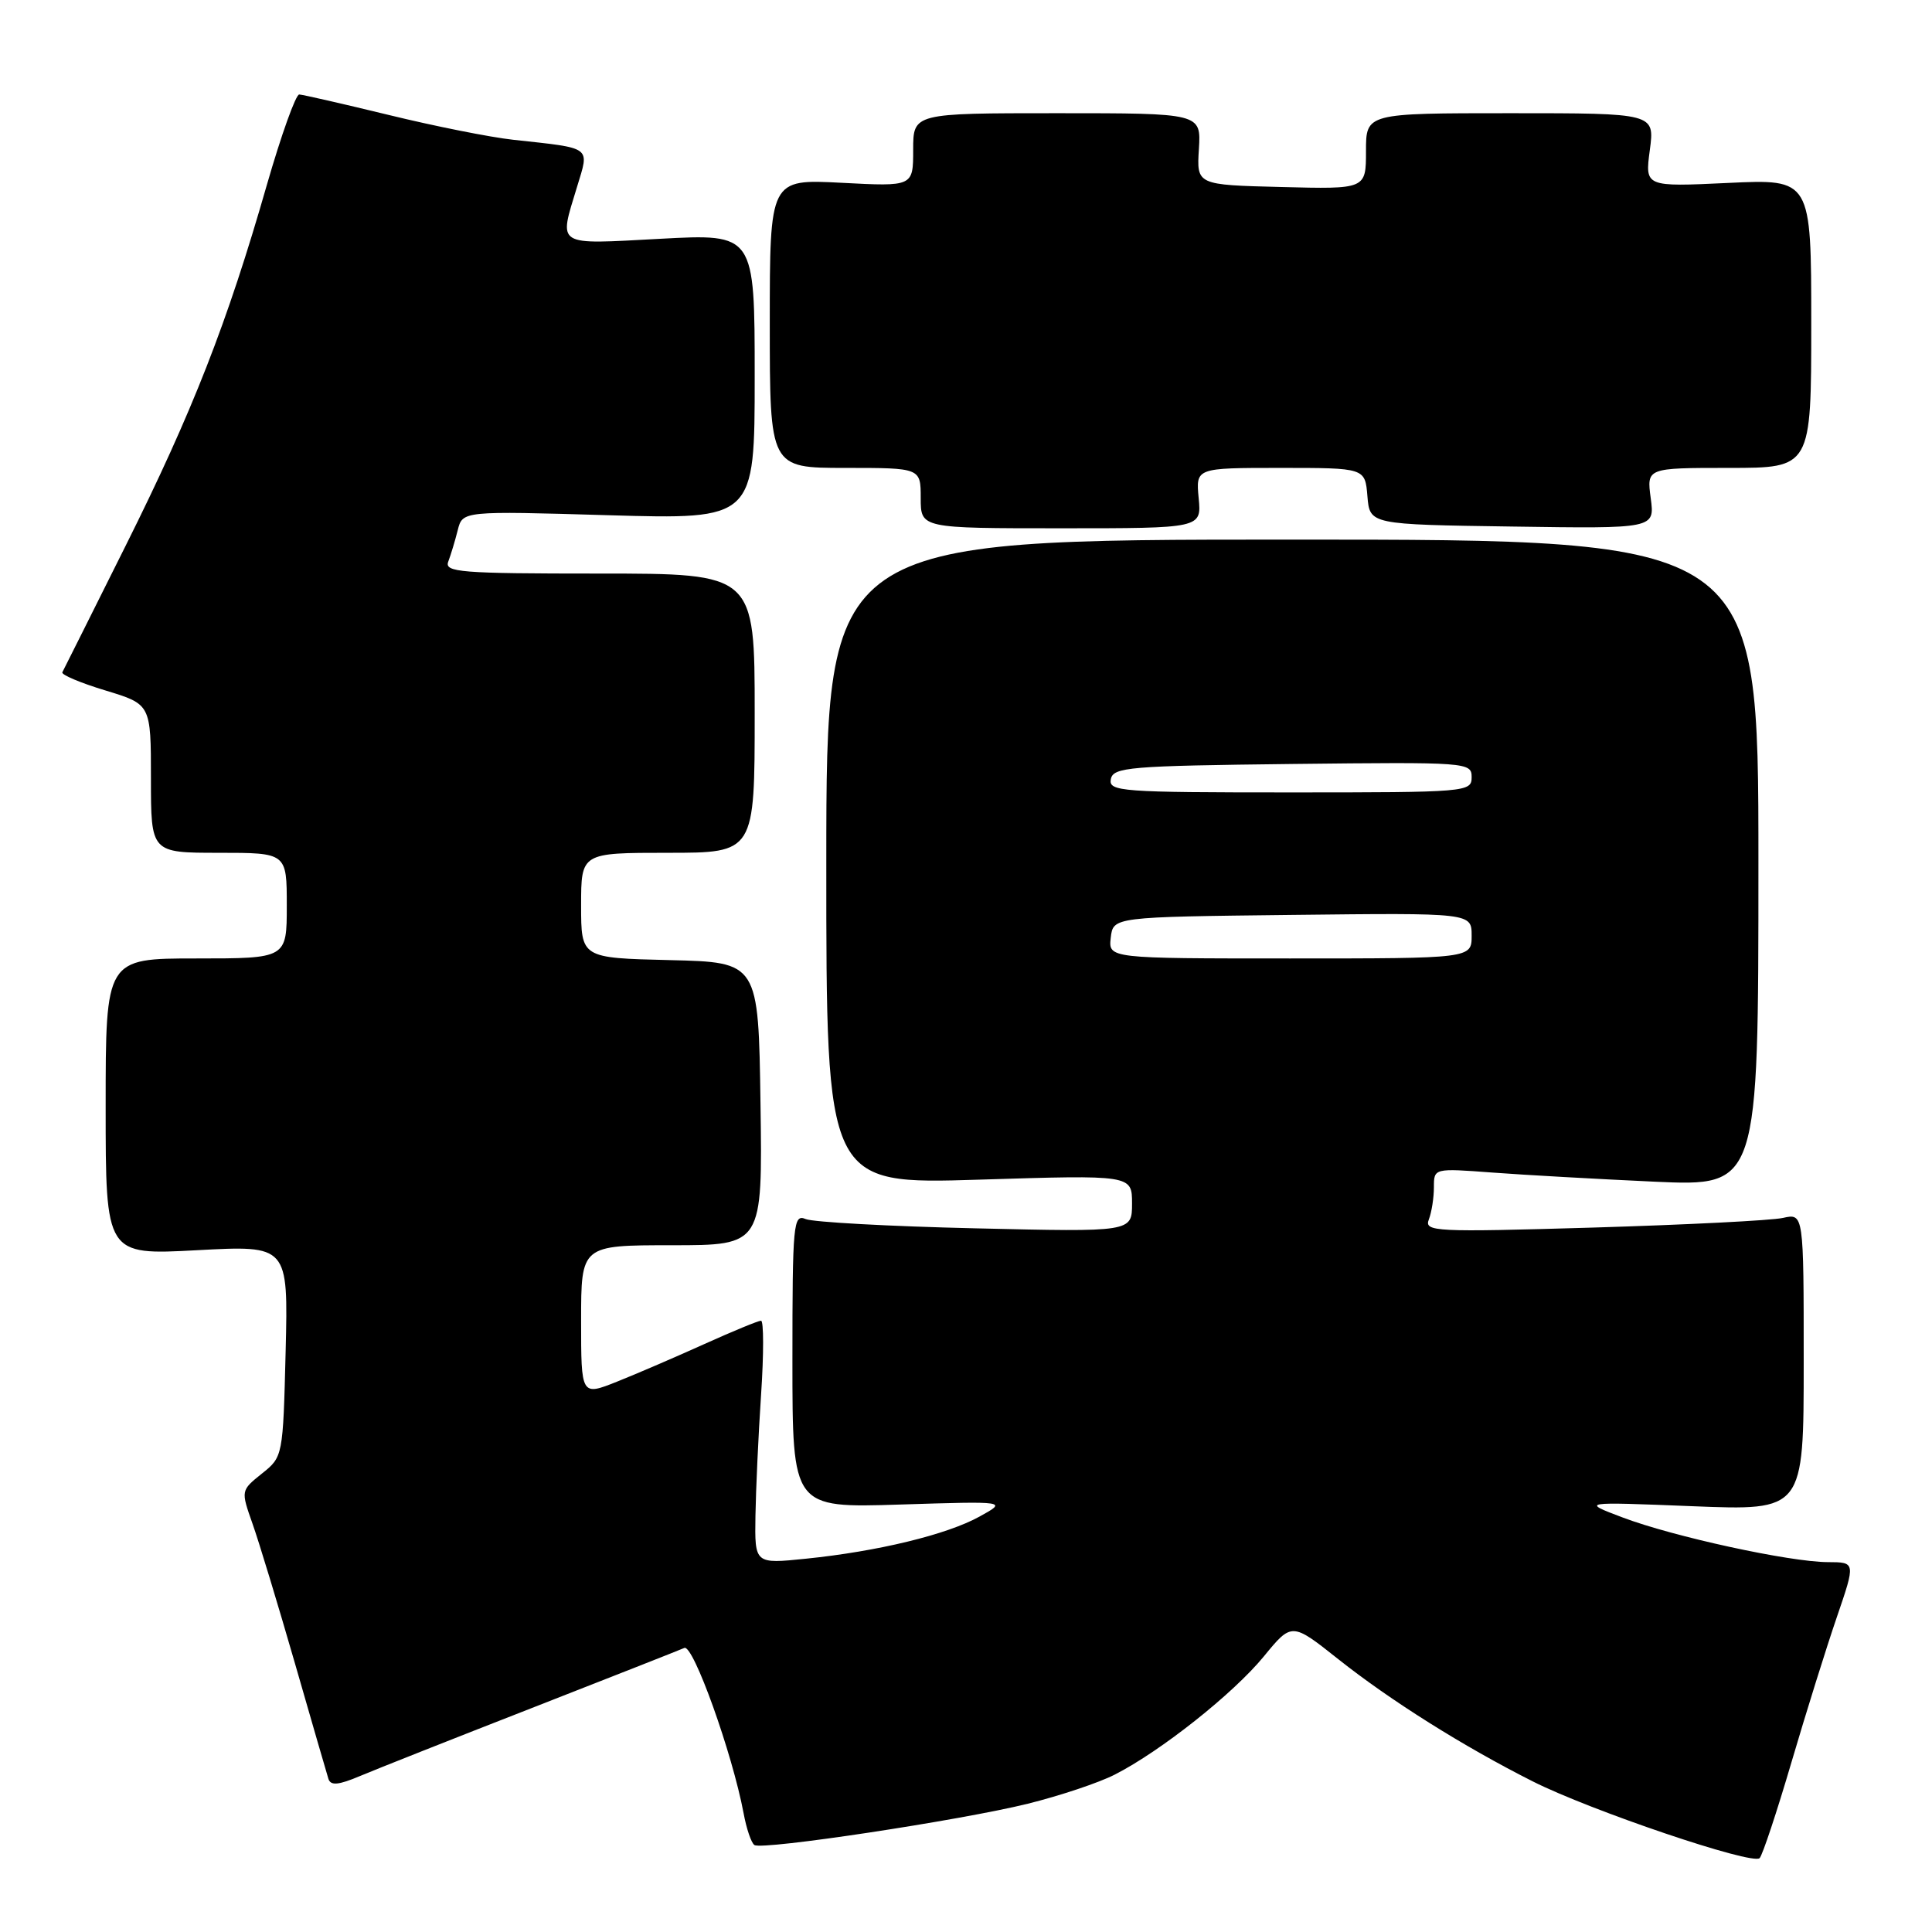 <?xml version="1.0" encoding="UTF-8" standalone="no"?>
<!DOCTYPE svg PUBLIC "-//W3C//DTD SVG 1.1//EN" "http://www.w3.org/Graphics/SVG/1.1/DTD/svg11.dtd" >
<svg xmlns="http://www.w3.org/2000/svg" xmlns:xlink="http://www.w3.org/1999/xlink" version="1.1" viewBox="0 0 256 256">
 <g >
 <path fill="currentColor"
d=" M 237.38 233.50 C 239.32 226.90 242.03 218.24 243.40 214.25 C 245.88 207.00 245.88 207.00 242.19 206.99 C 237.14 206.97 221.70 203.61 215.00 201.07 C 209.50 198.99 209.50 198.99 224.25 199.58 C 239.00 200.17 239.00 200.17 239.00 180.47 C 239.00 160.77 239.00 160.77 236.25 161.38 C 234.74 161.72 223.41 162.29 211.08 162.66 C 190.04 163.28 188.70 163.21 189.33 161.58 C 189.70 160.62 190.00 158.70 190.00 157.31 C 190.00 154.79 190.00 154.79 197.75 155.37 C 202.01 155.69 211.69 156.23 219.25 156.58 C 233.00 157.20 233.00 157.20 233.00 114.35 C 233.00 71.50 233.00 71.50 171.25 71.50 C 109.50 71.50 109.50 71.50 109.49 114.22 C 109.48 156.94 109.48 156.94 129.74 156.31 C 150.00 155.68 150.00 155.68 150.00 159.47 C 150.00 163.25 150.00 163.25 129.25 162.76 C 117.84 162.50 107.71 161.94 106.75 161.53 C 105.12 160.84 105.00 162.10 105.00 180.30 C 105.00 199.81 105.00 199.81 119.25 199.36 C 133.50 198.91 133.50 198.91 129.78 200.96 C 125.45 203.35 116.31 205.57 106.75 206.54 C 100.00 207.23 100.00 207.23 100.10 200.87 C 100.16 197.36 100.49 190.11 100.85 184.75 C 101.21 179.39 101.20 175.00 100.84 175.00 C 100.48 175.00 97.11 176.39 93.34 178.09 C 89.58 179.79 84.36 182.04 81.75 183.08 C 77.00 184.97 77.00 184.97 77.00 174.99 C 77.00 165.00 77.00 165.00 89.02 165.00 C 101.04 165.00 101.04 165.00 100.77 146.25 C 100.50 127.50 100.50 127.50 88.75 127.22 C 77.00 126.94 77.00 126.94 77.00 119.97 C 77.00 113.00 77.00 113.00 88.50 113.00 C 100.00 113.00 100.00 113.00 100.00 94.50 C 100.00 76.00 100.00 76.00 79.39 76.00 C 60.95 76.00 58.85 75.83 59.40 74.41 C 59.73 73.53 60.30 71.66 60.65 70.26 C 61.29 67.70 61.29 67.70 80.65 68.27 C 100.00 68.83 100.00 68.83 100.00 49.90 C 100.00 30.97 100.00 30.97 87.50 31.64 C 73.45 32.39 74.04 32.75 76.46 24.76 C 78.11 19.33 78.57 19.68 68.00 18.52 C 64.97 18.19 57.55 16.71 51.50 15.23 C 45.45 13.76 40.12 12.54 39.65 12.52 C 39.19 12.51 37.26 17.90 35.36 24.50 C 30.12 42.78 25.51 54.56 16.65 72.31 C 12.21 81.21 8.43 88.76 8.26 89.08 C 8.09 89.40 10.66 90.49 13.97 91.49 C 20.00 93.32 20.00 93.32 20.00 103.16 C 20.00 113.00 20.00 113.00 29.00 113.00 C 38.00 113.00 38.00 113.00 38.00 120.00 C 38.00 127.00 38.00 127.00 26.00 127.00 C 14.00 127.00 14.00 127.00 14.00 146.65 C 14.00 166.31 14.00 166.31 26.10 165.66 C 38.19 165.01 38.19 165.01 37.85 179.02 C 37.50 192.98 37.49 193.04 34.70 195.26 C 31.91 197.50 31.91 197.50 33.46 201.90 C 34.32 204.32 36.84 212.64 39.08 220.40 C 41.31 228.15 43.31 235.05 43.52 235.72 C 43.82 236.63 44.85 236.54 47.71 235.33 C 49.79 234.45 60.05 230.39 70.50 226.31 C 80.95 222.22 90.03 218.65 90.68 218.36 C 91.85 217.84 97.04 232.33 98.53 240.26 C 98.91 242.33 99.56 244.23 99.97 244.48 C 101.08 245.17 127.31 241.20 136.20 239.00 C 140.43 237.95 145.62 236.22 147.72 235.14 C 153.82 232.03 163.41 224.42 167.45 219.50 C 171.17 214.96 171.17 214.96 177.33 219.85 C 184.25 225.34 193.91 231.41 203.07 236.03 C 210.73 239.90 232.23 247.18 233.16 246.21 C 233.54 245.82 235.44 240.10 237.38 233.50 Z  M 158.83 66.00 C 158.45 62.00 158.45 62.00 169.66 62.00 C 180.88 62.00 180.88 62.00 181.19 65.75 C 181.50 69.50 181.50 69.50 200.38 69.77 C 219.27 70.05 219.27 70.05 218.73 66.02 C 218.19 62.00 218.19 62.00 229.10 62.00 C 240.00 62.00 240.00 62.00 240.00 42.86 C 240.00 23.72 240.00 23.72 228.98 24.24 C 217.96 24.76 217.96 24.76 218.61 19.88 C 219.26 15.00 219.26 15.00 200.13 15.00 C 181.00 15.00 181.00 15.00 181.00 20.03 C 181.00 25.07 181.00 25.07 169.78 24.78 C 158.56 24.50 158.56 24.50 158.86 19.75 C 159.15 15.00 159.15 15.00 140.08 15.00 C 121.00 15.00 121.00 15.00 121.00 19.86 C 121.00 24.72 121.00 24.72 111.50 24.22 C 102.00 23.73 102.00 23.73 102.00 42.86 C 102.00 62.00 102.00 62.00 112.00 62.00 C 122.00 62.00 122.00 62.00 122.00 66.00 C 122.00 70.00 122.00 70.00 140.61 70.00 C 159.21 70.00 159.21 70.00 158.83 66.00 Z  M 147.18 124.25 C 147.50 121.50 147.50 121.50 171.25 121.23 C 195.00 120.96 195.00 120.96 195.00 123.98 C 195.00 127.00 195.00 127.00 170.93 127.00 C 146.87 127.00 146.87 127.00 147.18 124.25 Z  M 147.19 103.25 C 147.50 101.65 149.58 101.48 171.26 101.23 C 194.49 100.97 195.00 101.01 195.00 102.98 C 195.00 104.95 194.41 105.00 170.93 105.00 C 148.54 105.00 146.88 104.88 147.19 103.25 Z "/>
</g>
</svg>